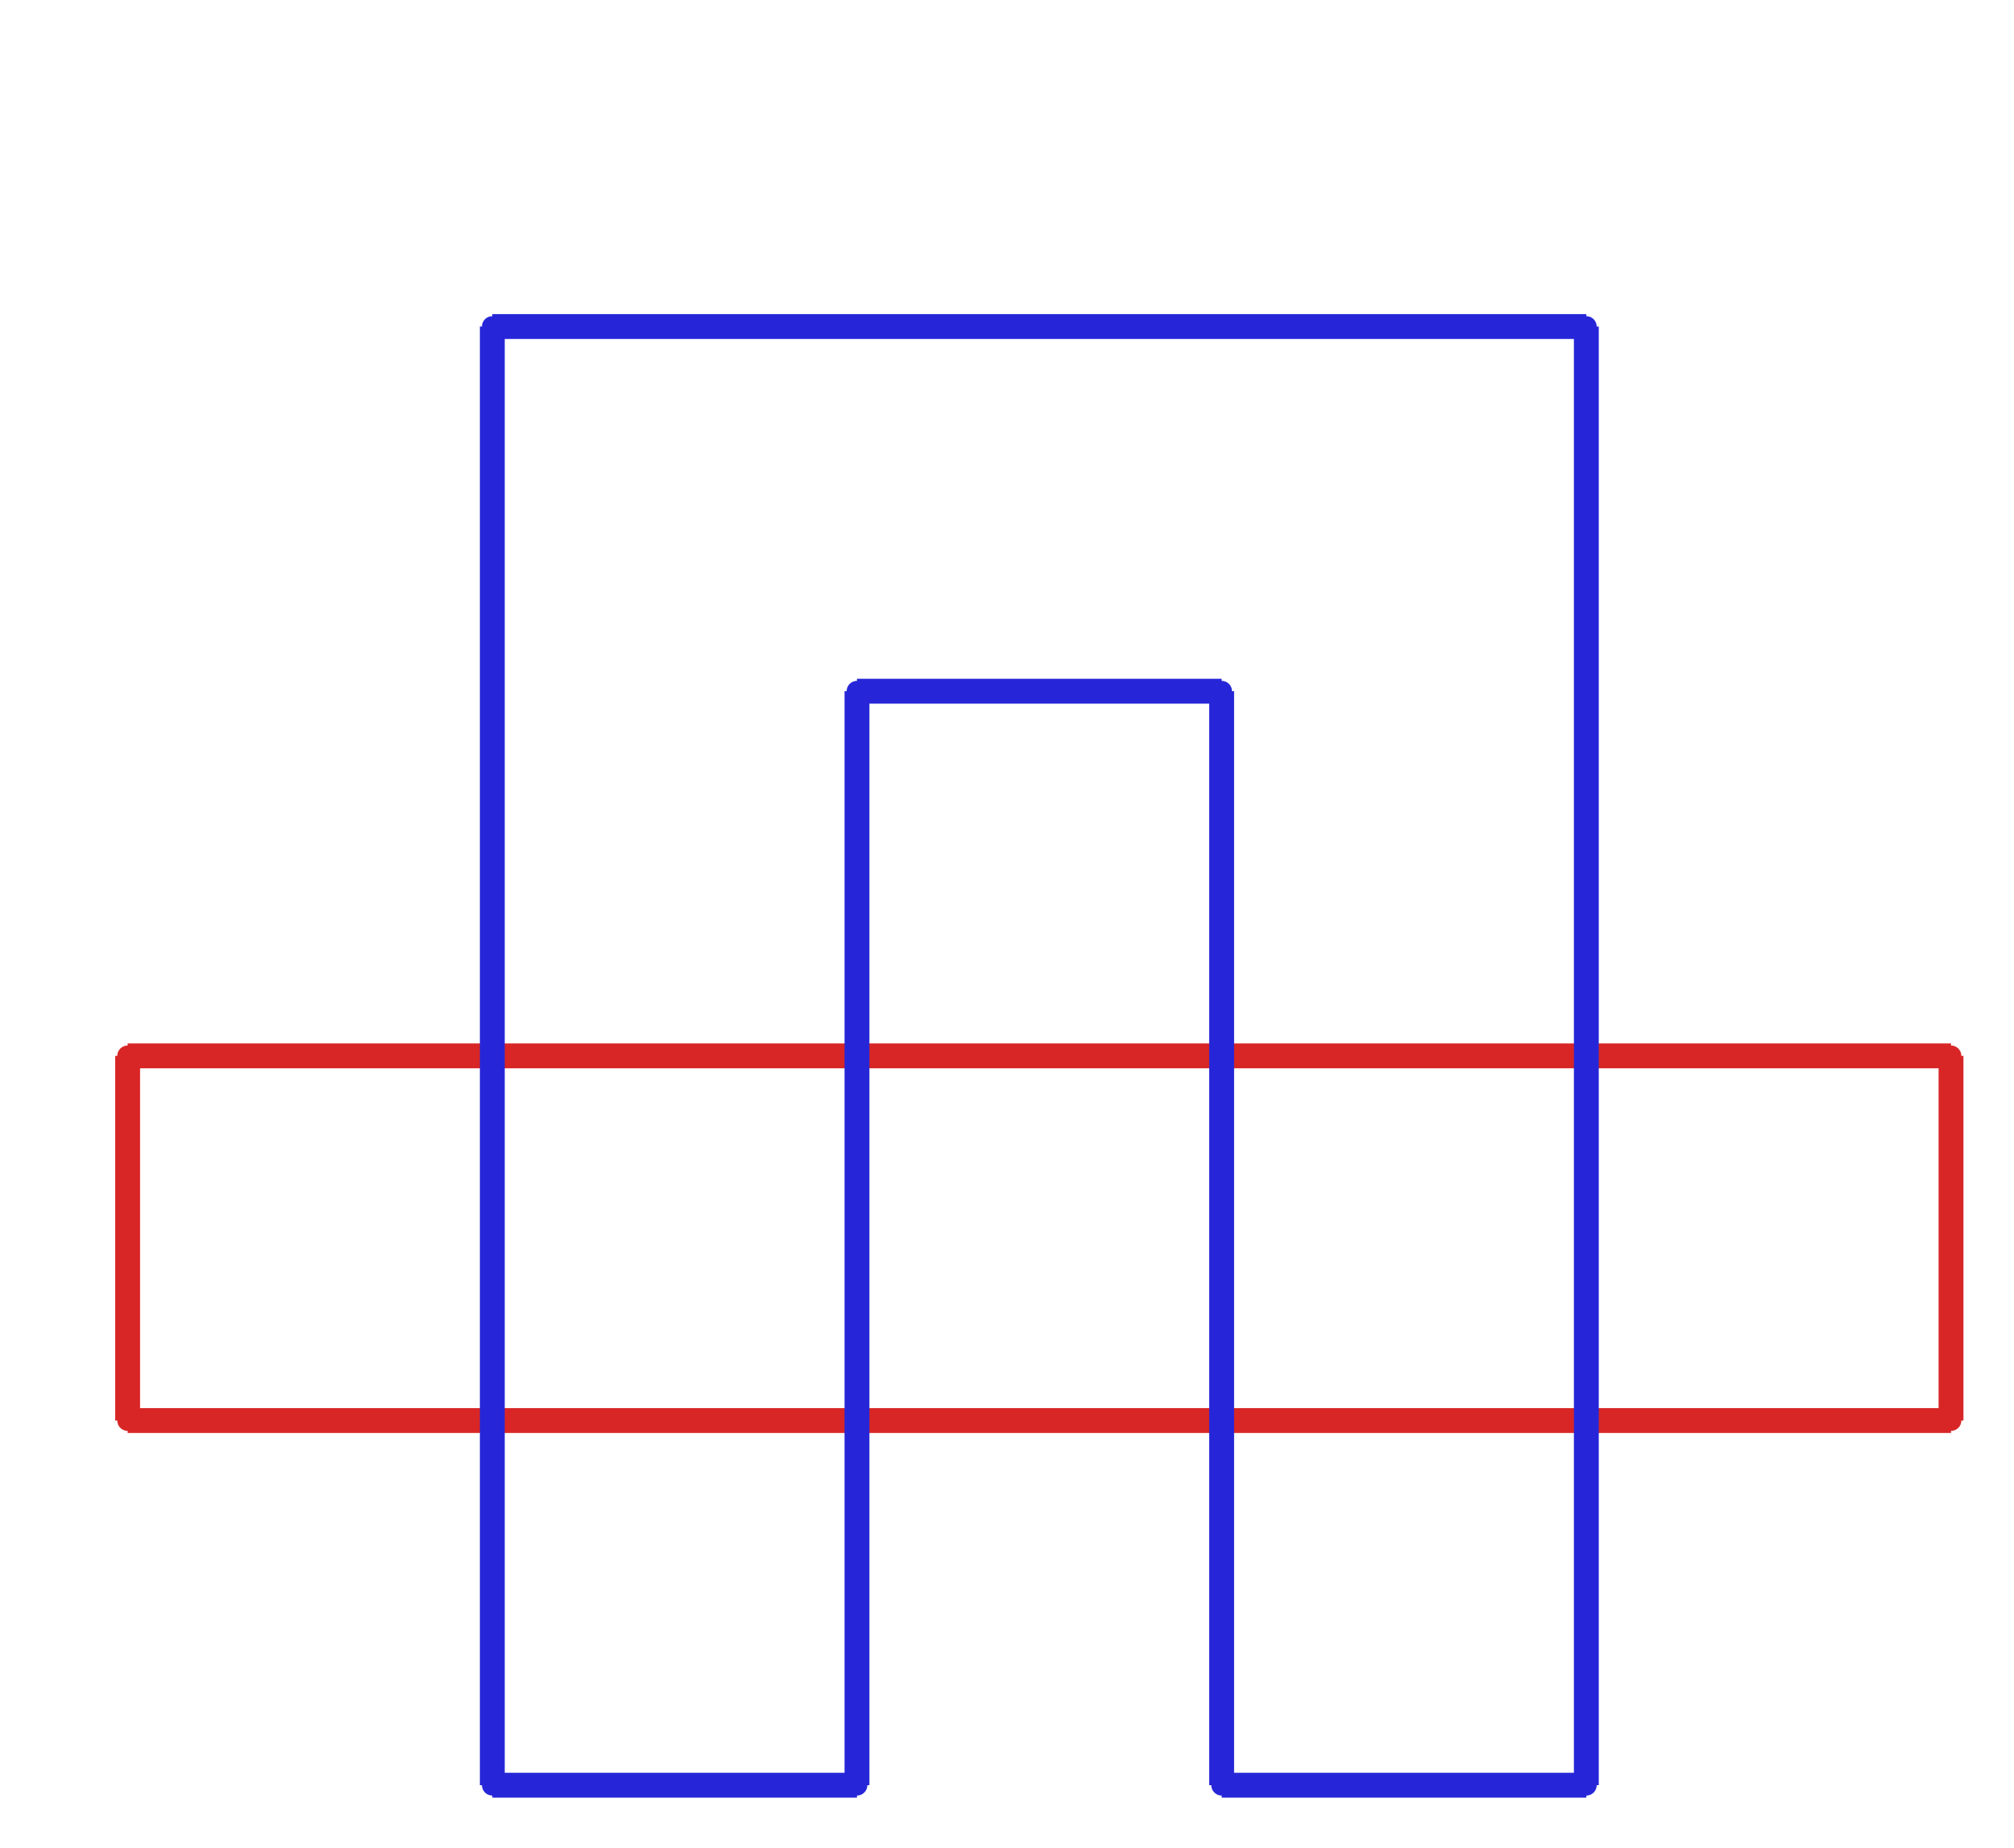 <?xml version="1.0" ?><!DOCTYPE svg  PUBLIC '-//W3C//DTD SVG 1.1//EN'  'http://www.w3.org/Graphics/SVG/1.1/DTD/svg11.dtd'><svg xmlns="http://www.w3.org/2000/svg" width="486.000" height="446.000" viewBox="-1.000 -5.000 486.000 446.000"><circle cx="29.8" cy="337.8" r="2.0" stroke="#d82626" fill="#d82626"/><circle cx="29.8" cy="249.8" r="2.0" stroke="#d82626" fill="#d82626"/><circle cx="469.8" cy="249.8" r="2.0" stroke="#d82626" fill="#d82626"/><circle cx="469.8" cy="337.8" r="2.0" stroke="#d82626" fill="#d82626"/><circle cx="381.8" cy="73.8" r="2.0" stroke="#2626d8" fill="#2626d8"/><circle cx="117.8" cy="73.8" r="2.0" stroke="#2626d8" fill="#2626d8"/><circle cx="117.8" cy="425.8" r="2.0" stroke="#2626d8" fill="#2626d8"/><circle cx="205.8" cy="425.8" r="2.0" stroke="#2626d8" fill="#2626d8"/><circle cx="205.8" cy="161.8" r="2.0" stroke="#2626d8" fill="#2626d8"/><circle cx="293.8" cy="161.8" r="2.0" stroke="#2626d8" fill="#2626d8"/><circle cx="293.8" cy="425.8" r="2.0" stroke="#2626d8" fill="#2626d8"/><circle cx="381.8" cy="425.8" r="2.0" stroke="#2626d8" fill="#2626d8"/><line x1="29.8" y1="337.8" x2="29.8" y2="249.8" stroke="#d82626" fill="none" stroke-width="6.0"/><line x1="29.8" y1="249.8" x2="469.8" y2="249.8" stroke="#d82626" fill="none" stroke-width="6.0"/><line x1="469.8" y1="249.8" x2="469.8" y2="337.8" stroke="#d82626" fill="none" stroke-width="6.0"/><line x1="469.8" y1="337.8" x2="29.8" y2="337.8" stroke="#d82626" fill="none" stroke-width="6.0"/><line x1="381.8" y1="73.8" x2="117.8" y2="73.8" stroke="#2626d8" fill="none" stroke-width="6.0"/><line x1="117.8" y1="73.8" x2="117.8" y2="425.8" stroke="#2626d8" fill="none" stroke-width="6.0"/><line x1="117.8" y1="425.8" x2="205.8" y2="425.8" stroke="#2626d8" fill="none" stroke-width="6.0"/><line x1="205.8" y1="425.8" x2="205.8" y2="161.8" stroke="#2626d8" fill="none" stroke-width="6.0"/><line x1="205.8" y1="161.8" x2="293.8" y2="161.8" stroke="#2626d8" fill="none" stroke-width="6.0"/><line x1="293.8" y1="161.8" x2="293.8" y2="425.8" stroke="#2626d8" fill="none" stroke-width="6.0"/><line x1="293.8" y1="425.8" x2="381.8" y2="425.8" stroke="#2626d8" fill="none" stroke-width="6.0"/><line x1="381.8" y1="425.8" x2="381.8" y2="73.8" stroke="#2626d8" fill="none" stroke-width="6.0"/></svg>